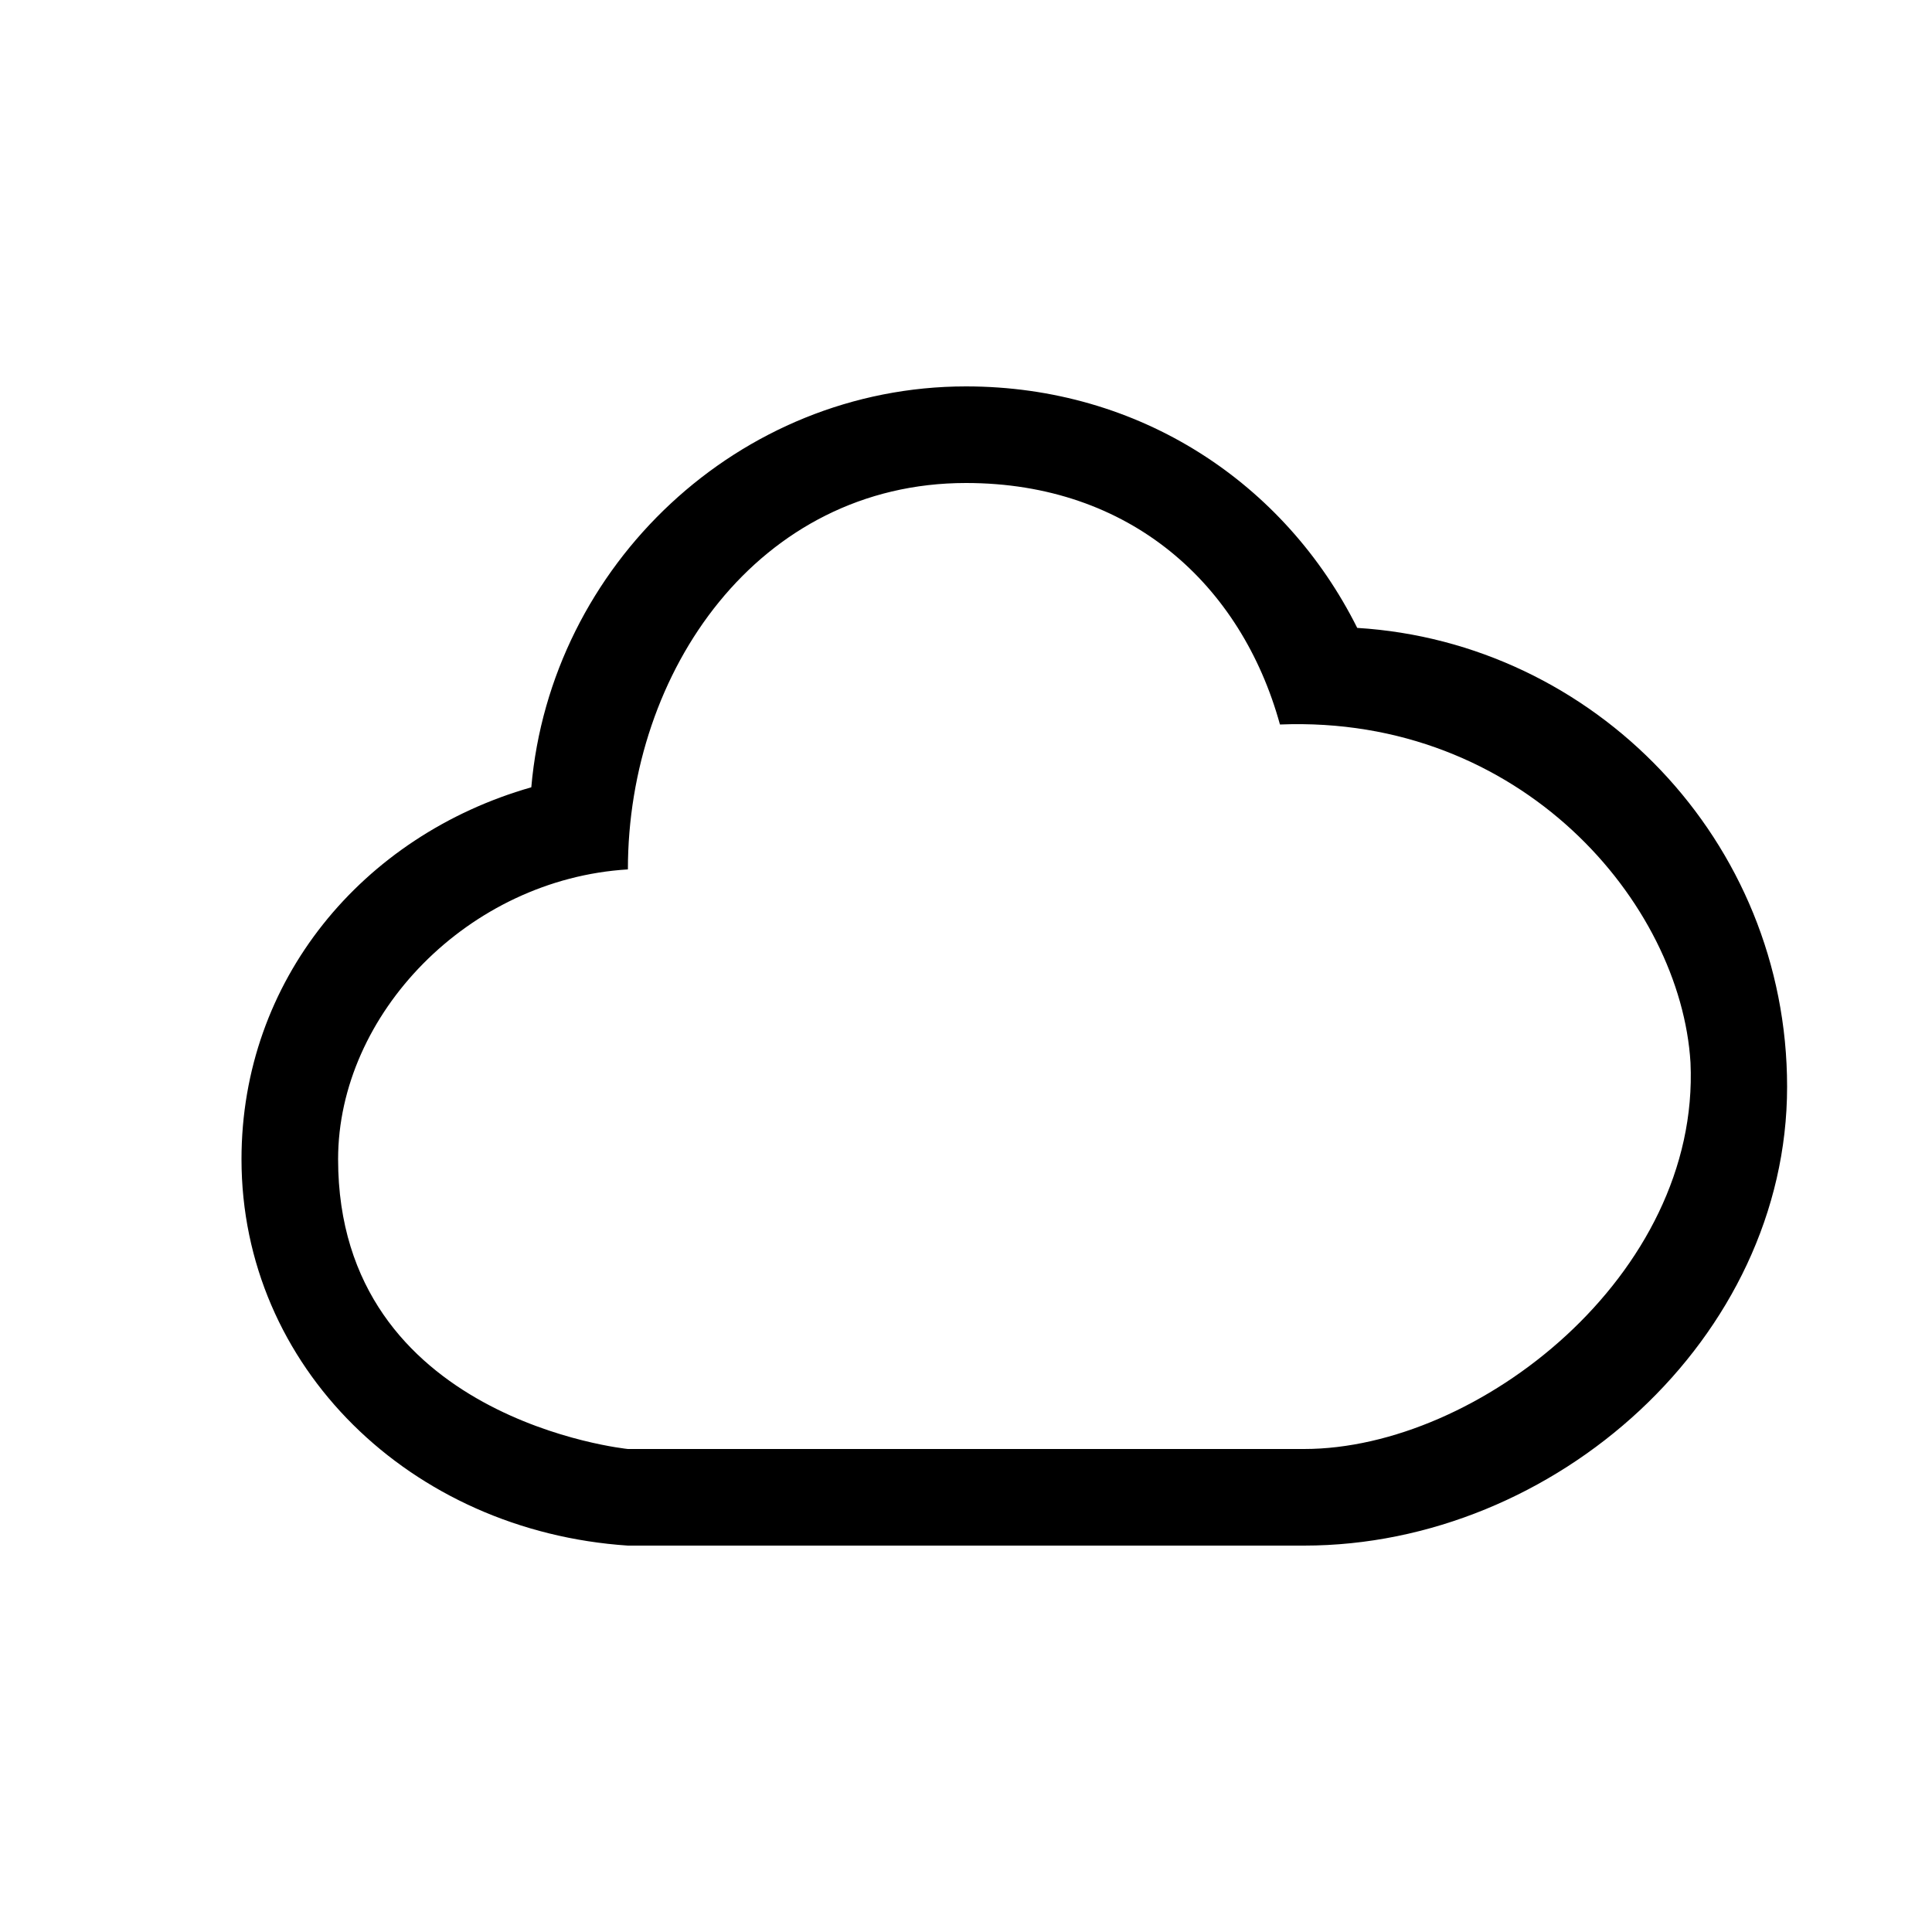 <?xml version="1.0" standalone="no"?><!DOCTYPE svg PUBLIC "-//W3C//DTD SVG 1.1//EN" "http://www.w3.org/Graphics/SVG/1.1/DTD/svg11.dtd"><svg t="1590315495579" class="icon" viewBox="0 0 1024 1024" version="1.1" xmlns="http://www.w3.org/2000/svg" p-id="8480" xmlns:xlink="http://www.w3.org/1999/xlink" width="200" height="200"><defs><style type="text/css"></style></defs><path d="M719.36 332.8c-38.4-76.8-115.2-128-207.36-128-120.32 0-220.16 94.72-230.4 212.48-89.6 25.6-153.6 102.4-153.6 197.12 0 110.08 89.6 197.12 204.8 204.8h358.4c133.12 0 256-110.08 256-243.2 0-130.56-102.4-235.52-227.84-243.2zM691.2 768H332.8s-153.6-15.36-153.6-153.6c0-76.8 69.12-148.48 153.6-153.6 0-104.96 69.12-204.8 179.2-204.8 87.04 0 145.92 53.76 166.4 128 128-5.12 212.48 94.72 217.6 179.2 5.12 112.64-112.64 204.8-204.8 204.8z" p-id="8481"></path></svg>